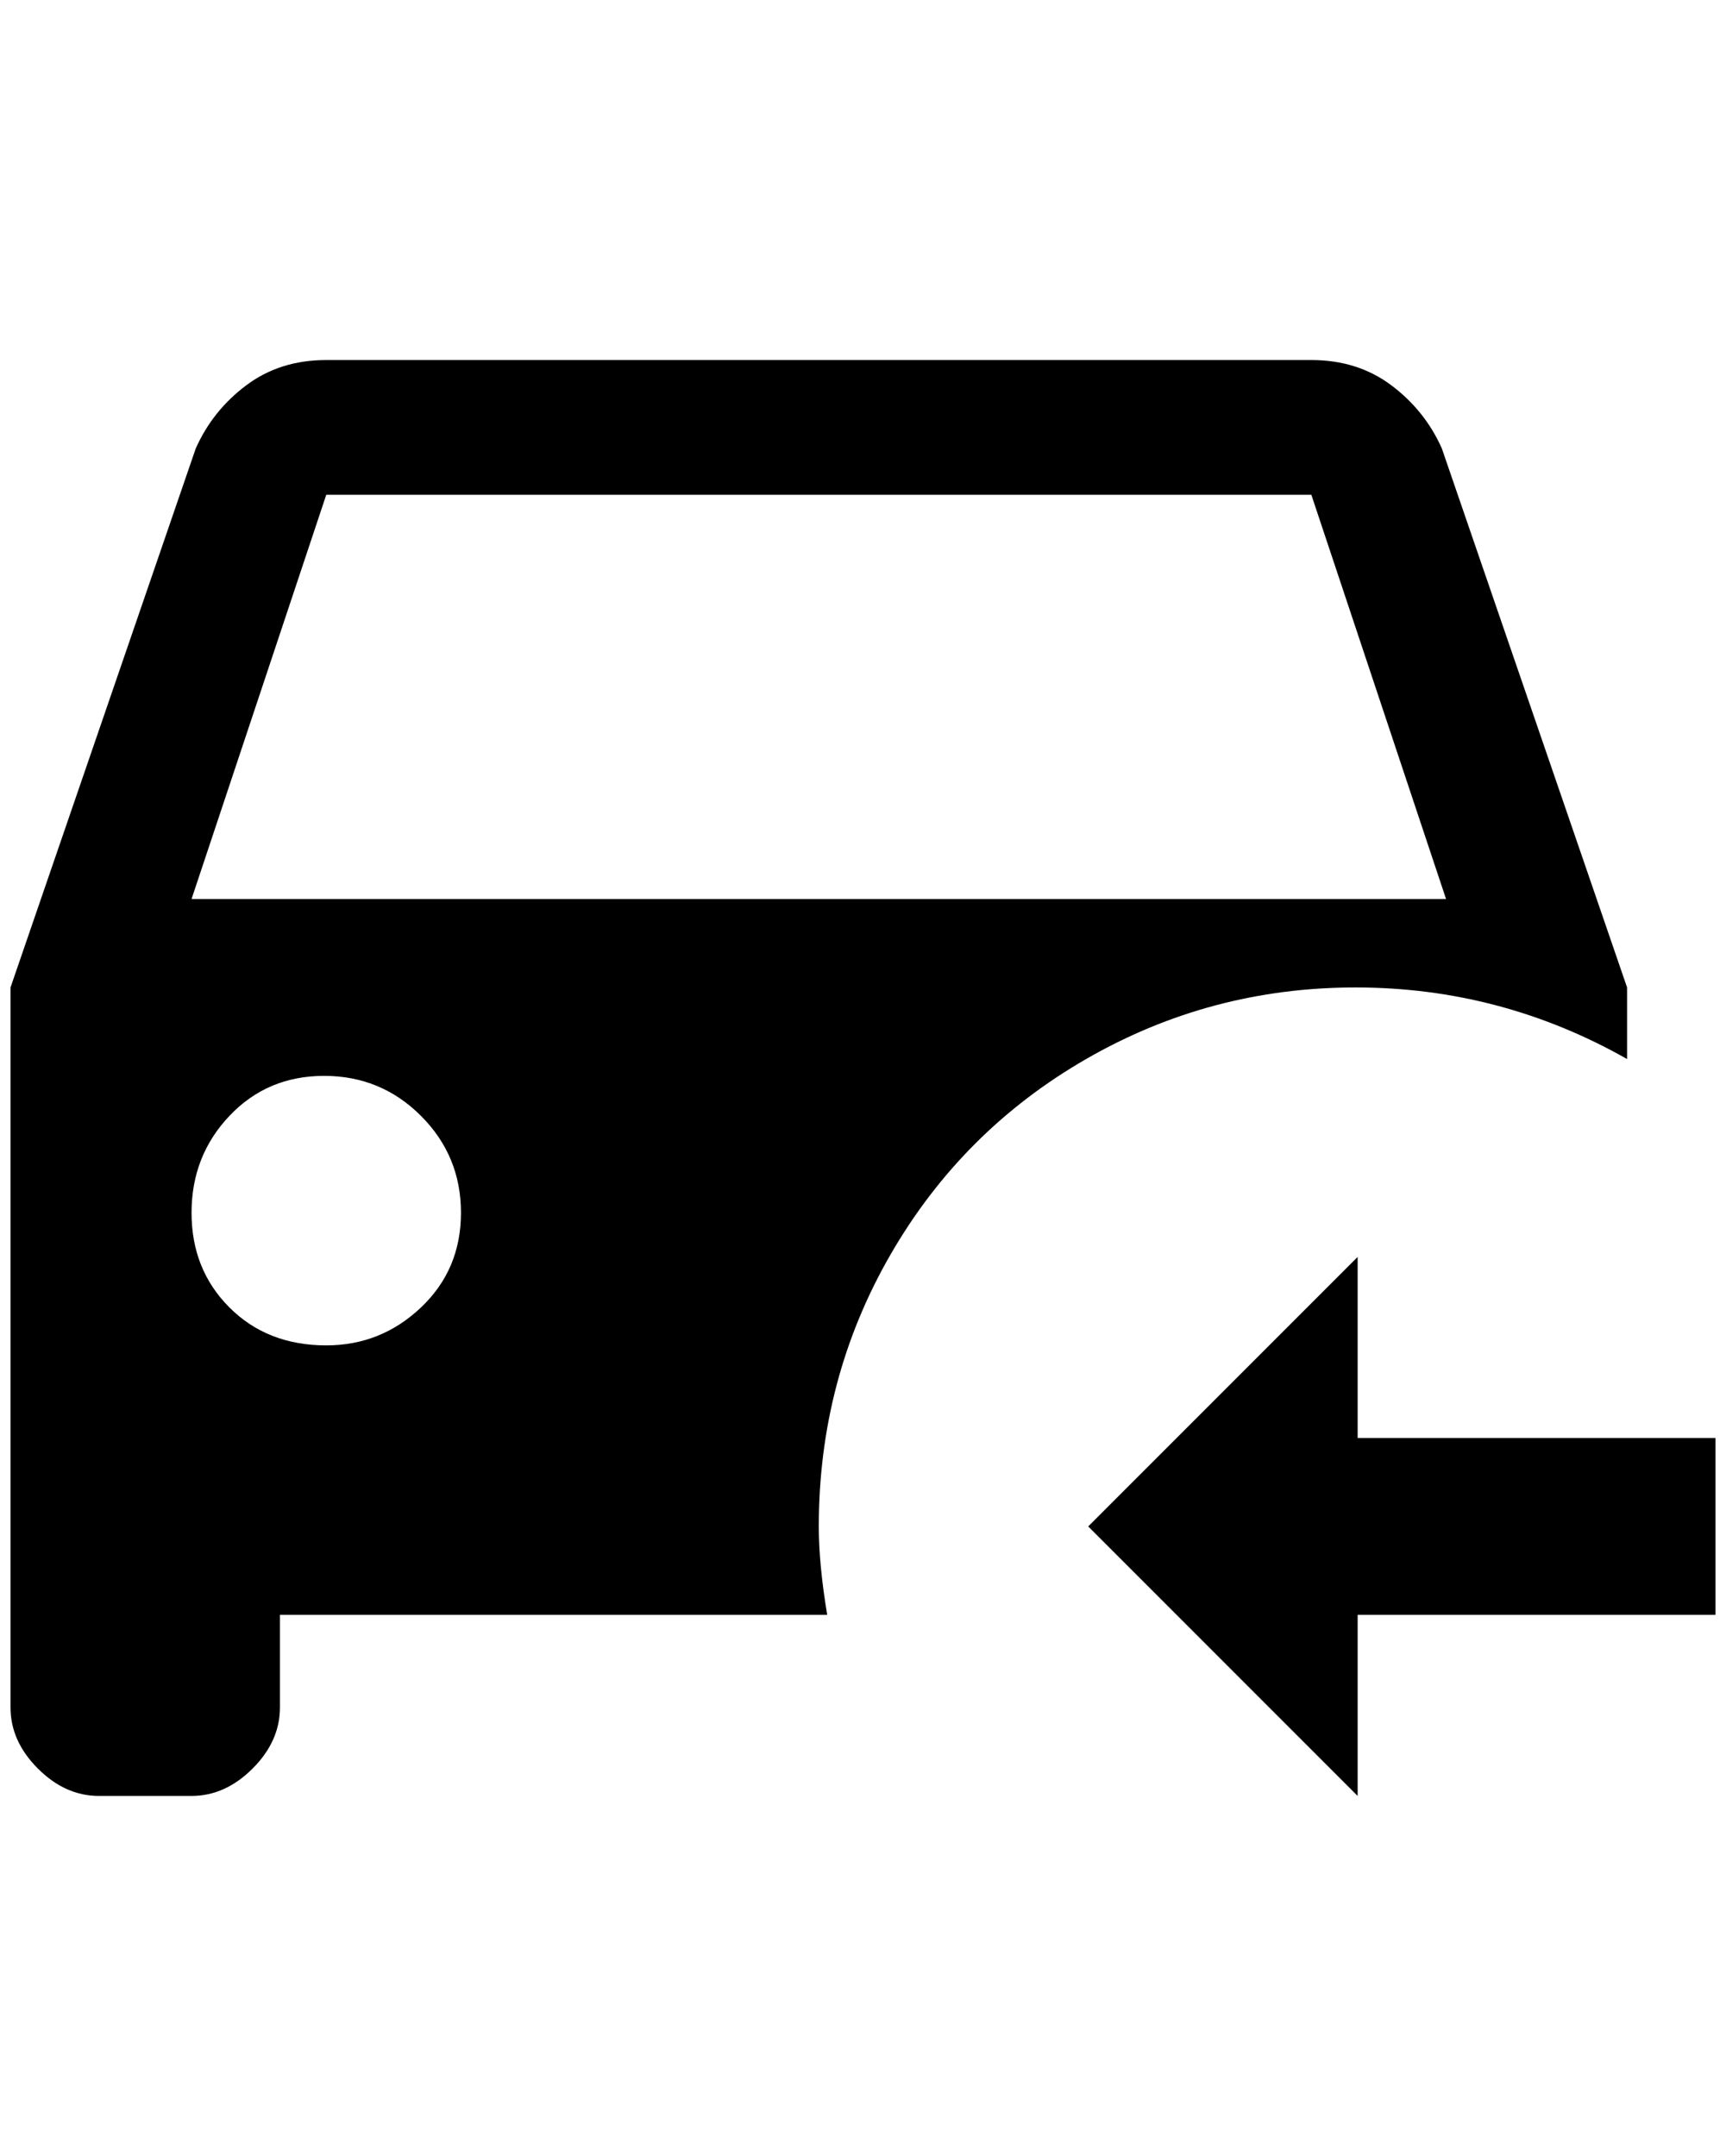 <?xml version="1.0" standalone="no"?>
<!DOCTYPE svg PUBLIC "-//W3C//DTD SVG 1.1//EN" "http://www.w3.org/Graphics/SVG/1.1/DTD/svg11.dtd" >
<svg xmlns="http://www.w3.org/2000/svg" xmlns:xlink="http://www.w3.org/1999/xlink" version="1.1" viewBox="-10 0 1640 2048">
   <path fill="currentColor"
d="M768 1450q0 -140 68 -258t186 -186t256 -68t258 68v-68l-176 -512q-16 -36 -48 -60t-76 -24h-936q-44 0 -76 24t-48 60l-176 512v684q0 32 26 58t58 26h88q32 0 58 -26t26 -58v-88h520q-8 -48 -8 -84zM300 470h936l128 384h-1192zM300 1278q-56 0 -92 -36t-36 -90t36 -92
t90 -38t92 38t38 92t-38 90t-90 36zM1280 1194v172h340v168h-340v172l-256 -256z" />
</svg>
